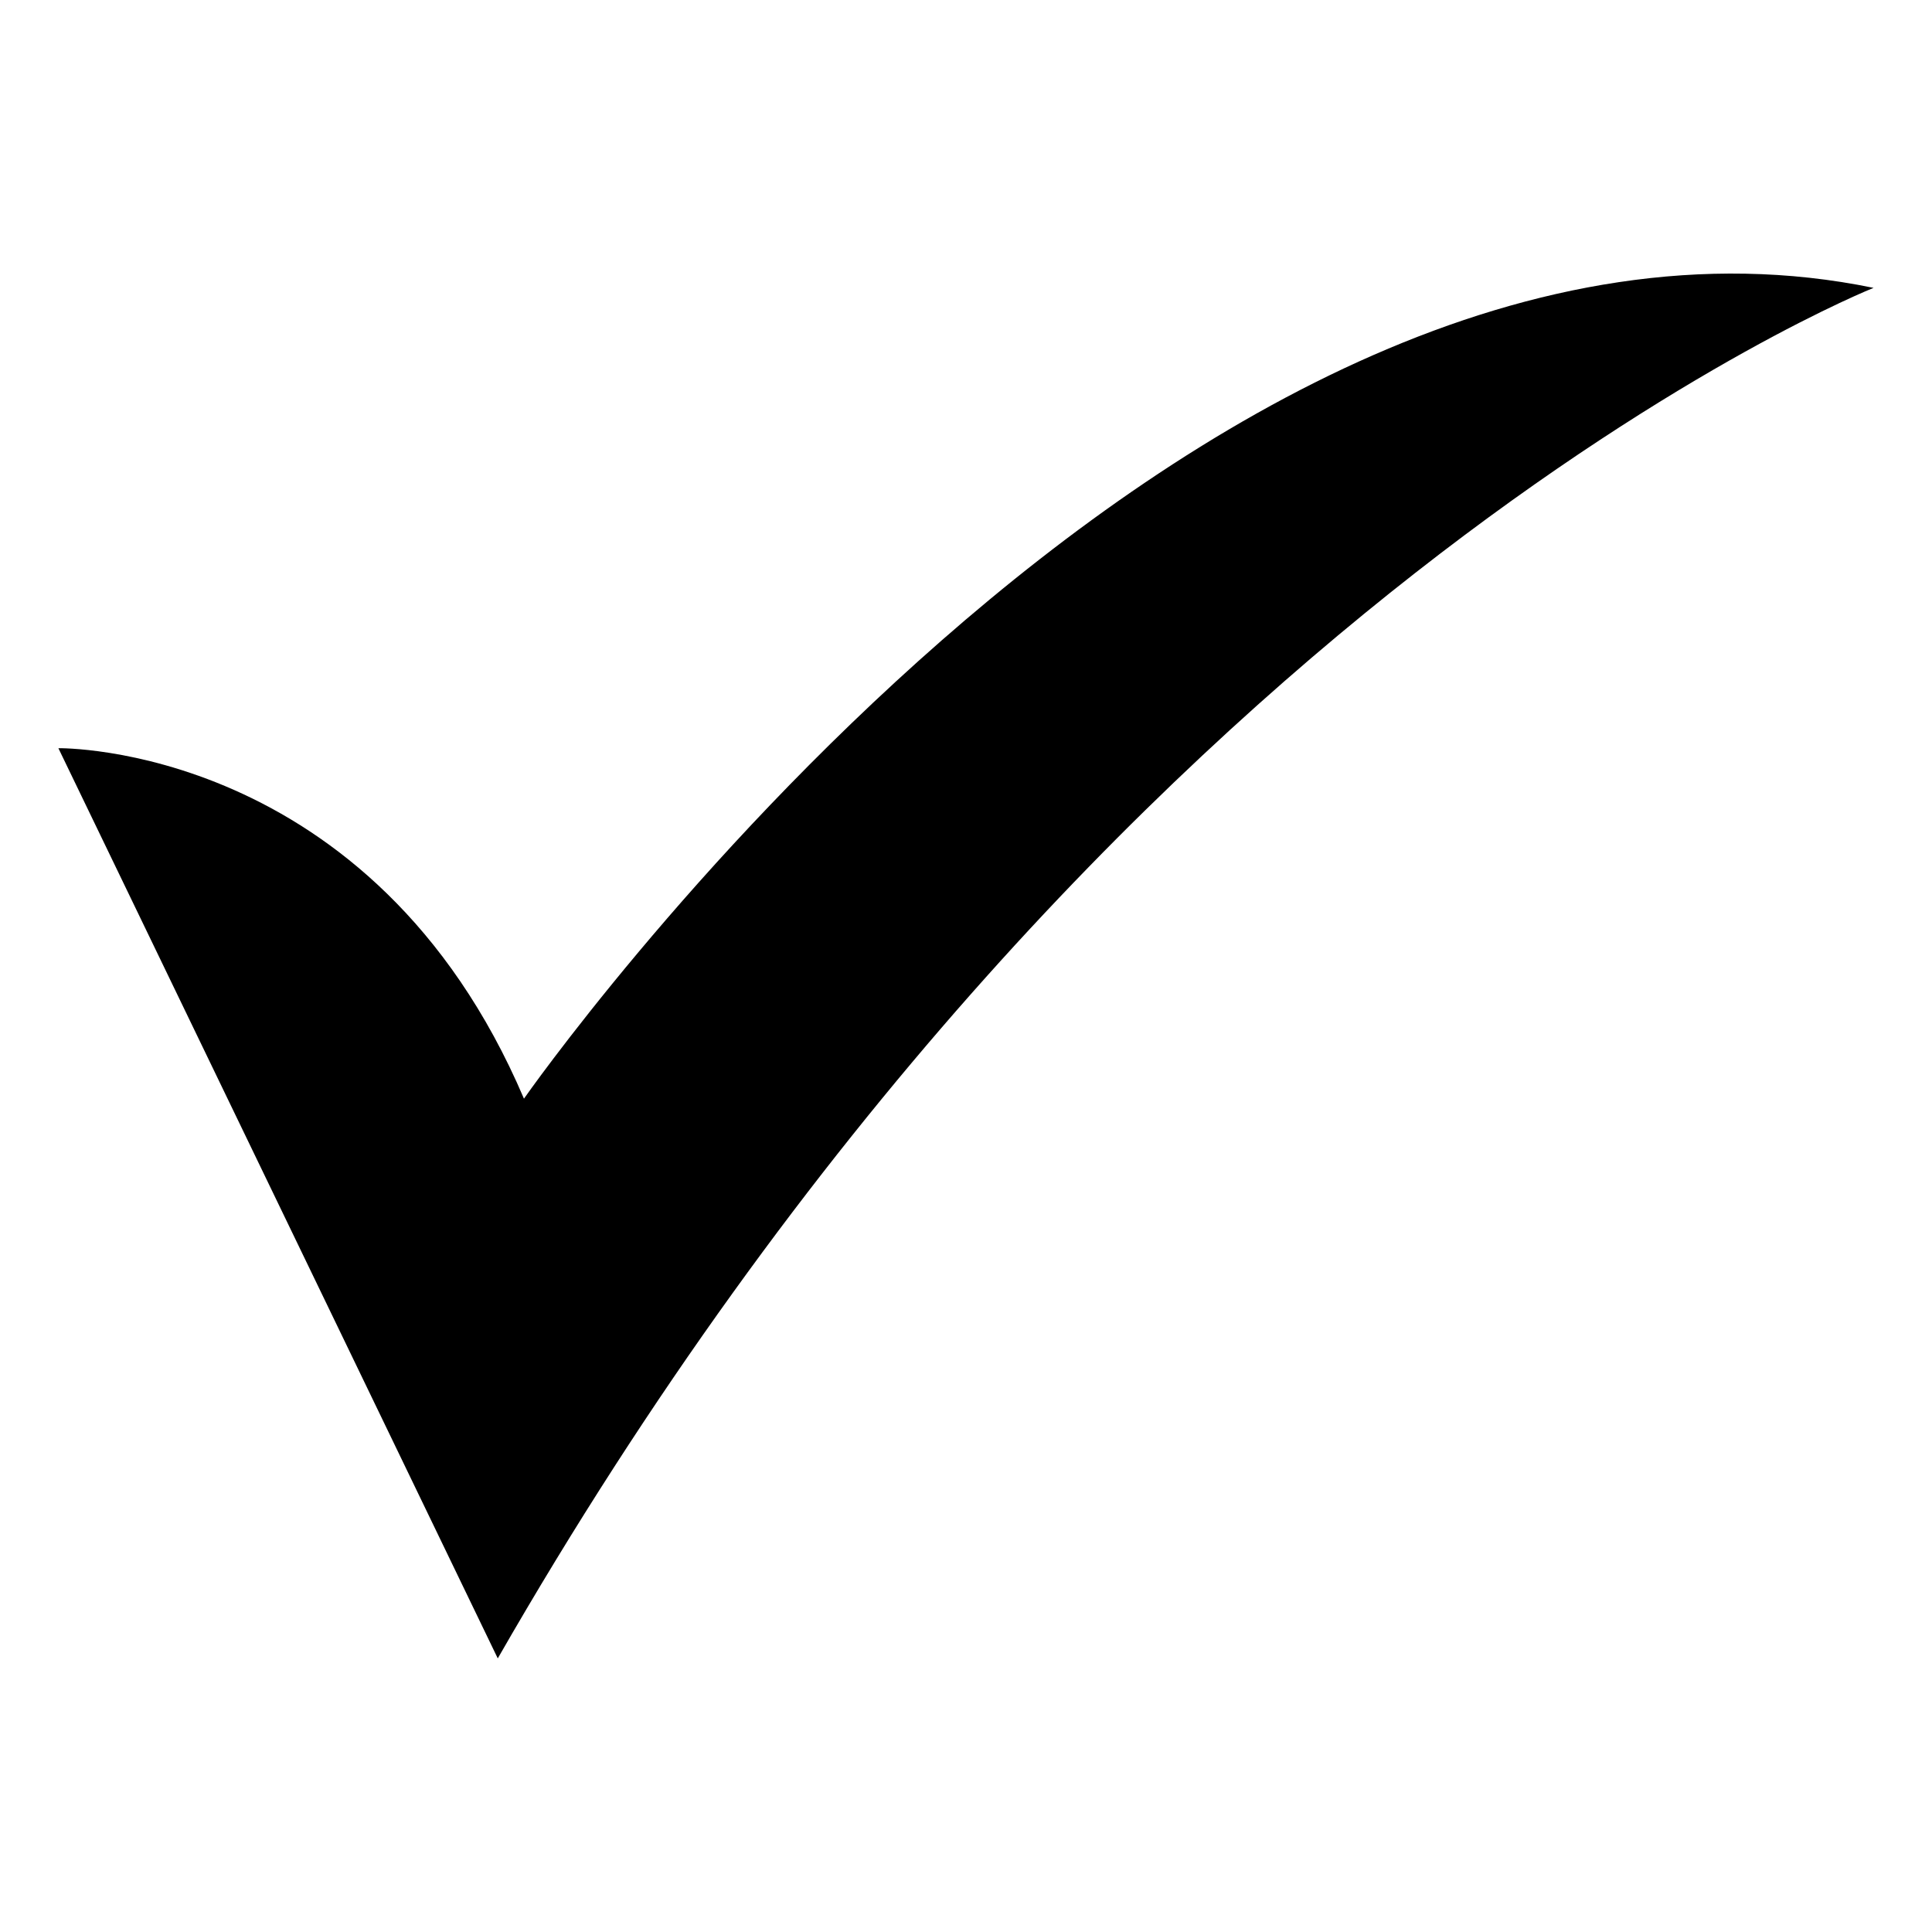 <?xml version="1.0" encoding="utf-8"?>
<!-- Generator: Adobe Illustrator 19.2.0, SVG Export Plug-In . SVG Version: 6.00 Build 0)  -->
<svg version="1.1" id="Calque_1" xmlns="http://www.w3.org/2000/svg" xmlns:xlink="http://www.w3.org/1999/xlink" x="0px" y="0px"
	 viewBox="0 0 45 45" style="enable-background:new 0 0 45 45;" xml:space="preserve">
<path d="M1.36,17.427c0,0,7.311-0.122,10.844,8.163c0,0,15.474-22.175,31.435-18.885c0,0-17.789,7.067-32.045,31.922L1.36,17.427z"
	/>
</svg>
